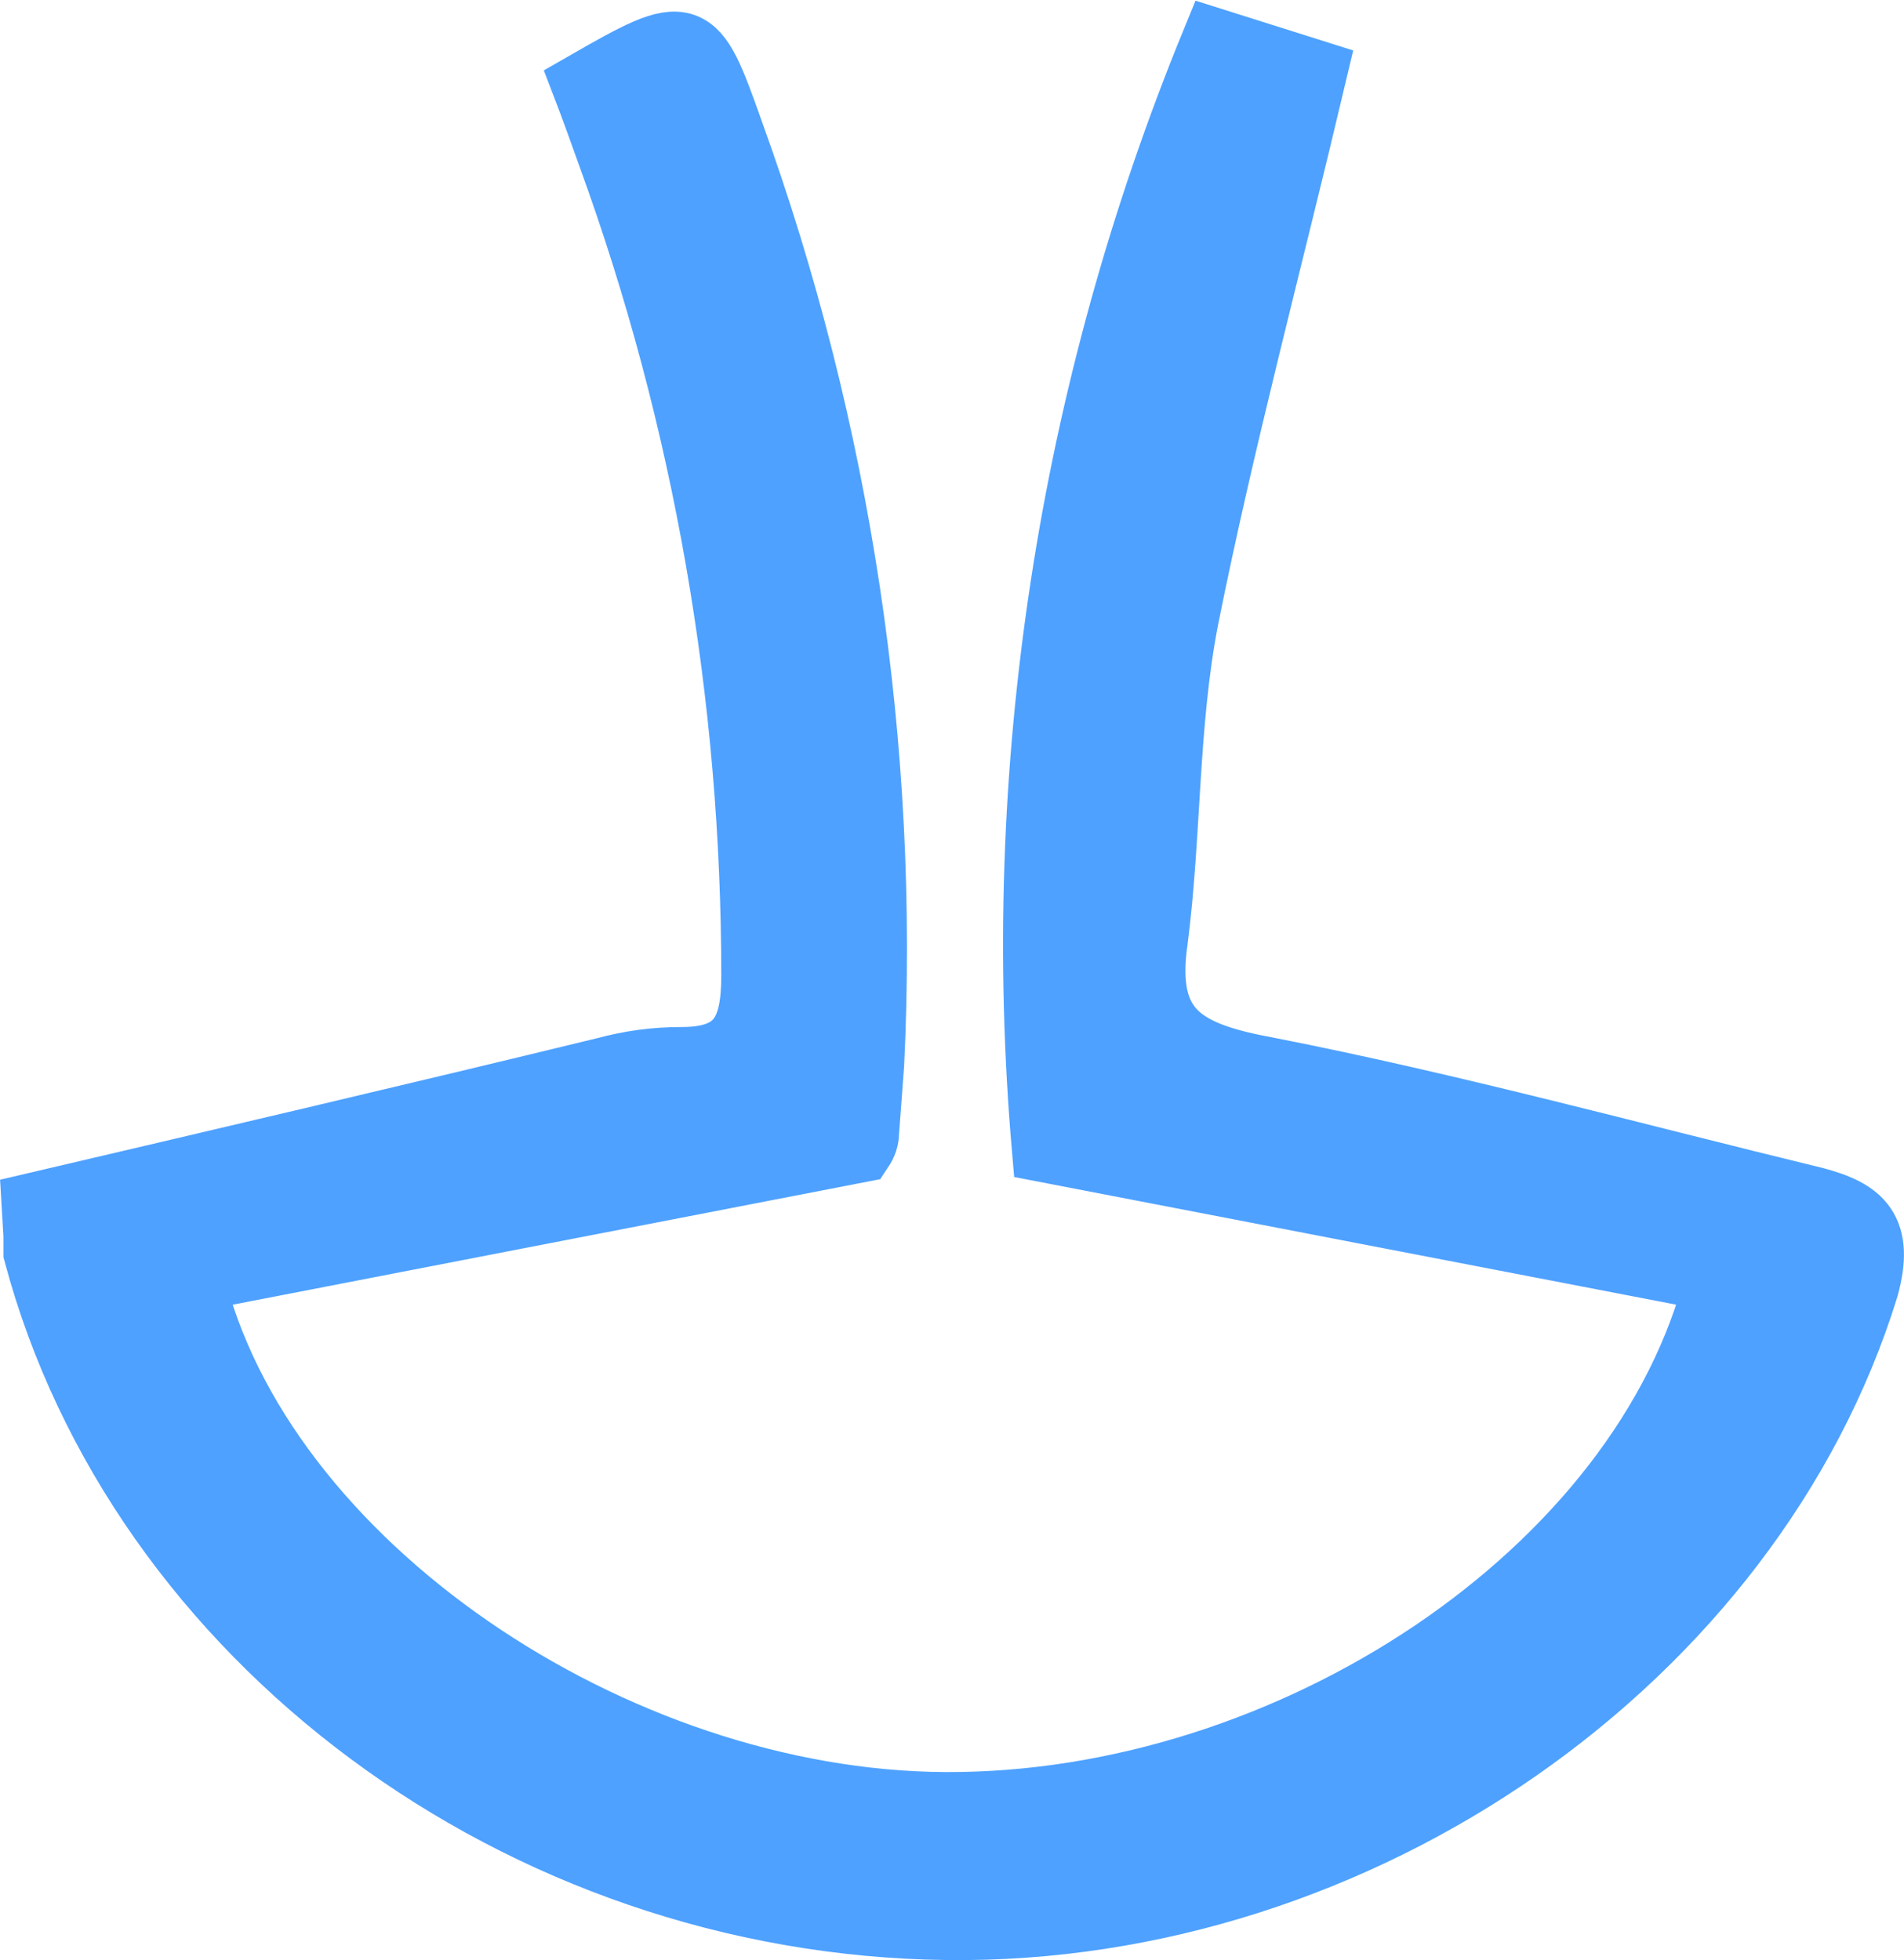 <?xml version="1.0" encoding="utf-8"?>
<!-- Generator: Adobe Illustrator 25.4.6, SVG Export Plug-In . SVG Version: 6.00 Build 0)  -->
<svg version="1.1" id="Layer_1" xmlns="http://www.w3.org/2000/svg" xmlns:xlink="http://www.w3.org/1999/xlink" x="0px" y="0px"
	 viewBox="0 0 111.4 114.7" style="enable-background:new 0 0 111.4 114.7;" xml:space="preserve">
<style type="text/css">
	.st0{fill:#4EA1FF;stroke:#4EA1FF;stroke-width:4;stroke-miterlimit:10;}
</style>
<g id="Layer_2_00000152984441716311361960000017431274635654630333_">
	<g id="Layer_1-2">
		<path class="st0" d="M2.1,70.6c11.1-2.6,22.2-5.2,33.3-7.9c1.5-0.4,2.9-0.6,4.5-0.6c3.5,0,4.3-1.8,4.3-5c0-16.4-2.8-32.6-8.4-48
			c-0.5-1.4-1-2.8-1.5-4.1c6.1-3.5,6.2-3.4,8.4,2.8c6.3,17.4,9.1,36,8.2,54.5c-0.1,1.3-0.2,2.7-0.3,4c0,0.3-0.1,0.6-0.3,0.9
			l-39.2,7.6c4,16.8,24.8,30.8,44.2,30.9c20.2,0.1,41-13.6,45.3-30.9l-39.4-7.6C59.3,45.2,62.7,23,71.1,2.5l5.7,1.8
			c-2.6,11-5.4,21.4-7.5,31.9c-1.2,6.2-1,12.6-1.8,18.8c-0.8,5.5,1.8,6.8,6.7,7.7c10.7,2.1,21.3,5,32,7.6c2.6,0.7,3.8,1.7,2.9,5
			c-6.7,21.7-29.6,37.7-53.7,37.4C30.5,112.4,8.2,95.8,2.2,73.3c0-0.3,0-0.7,0-1L2.1,70.6z"/>
	</g>
</g>
</svg>
